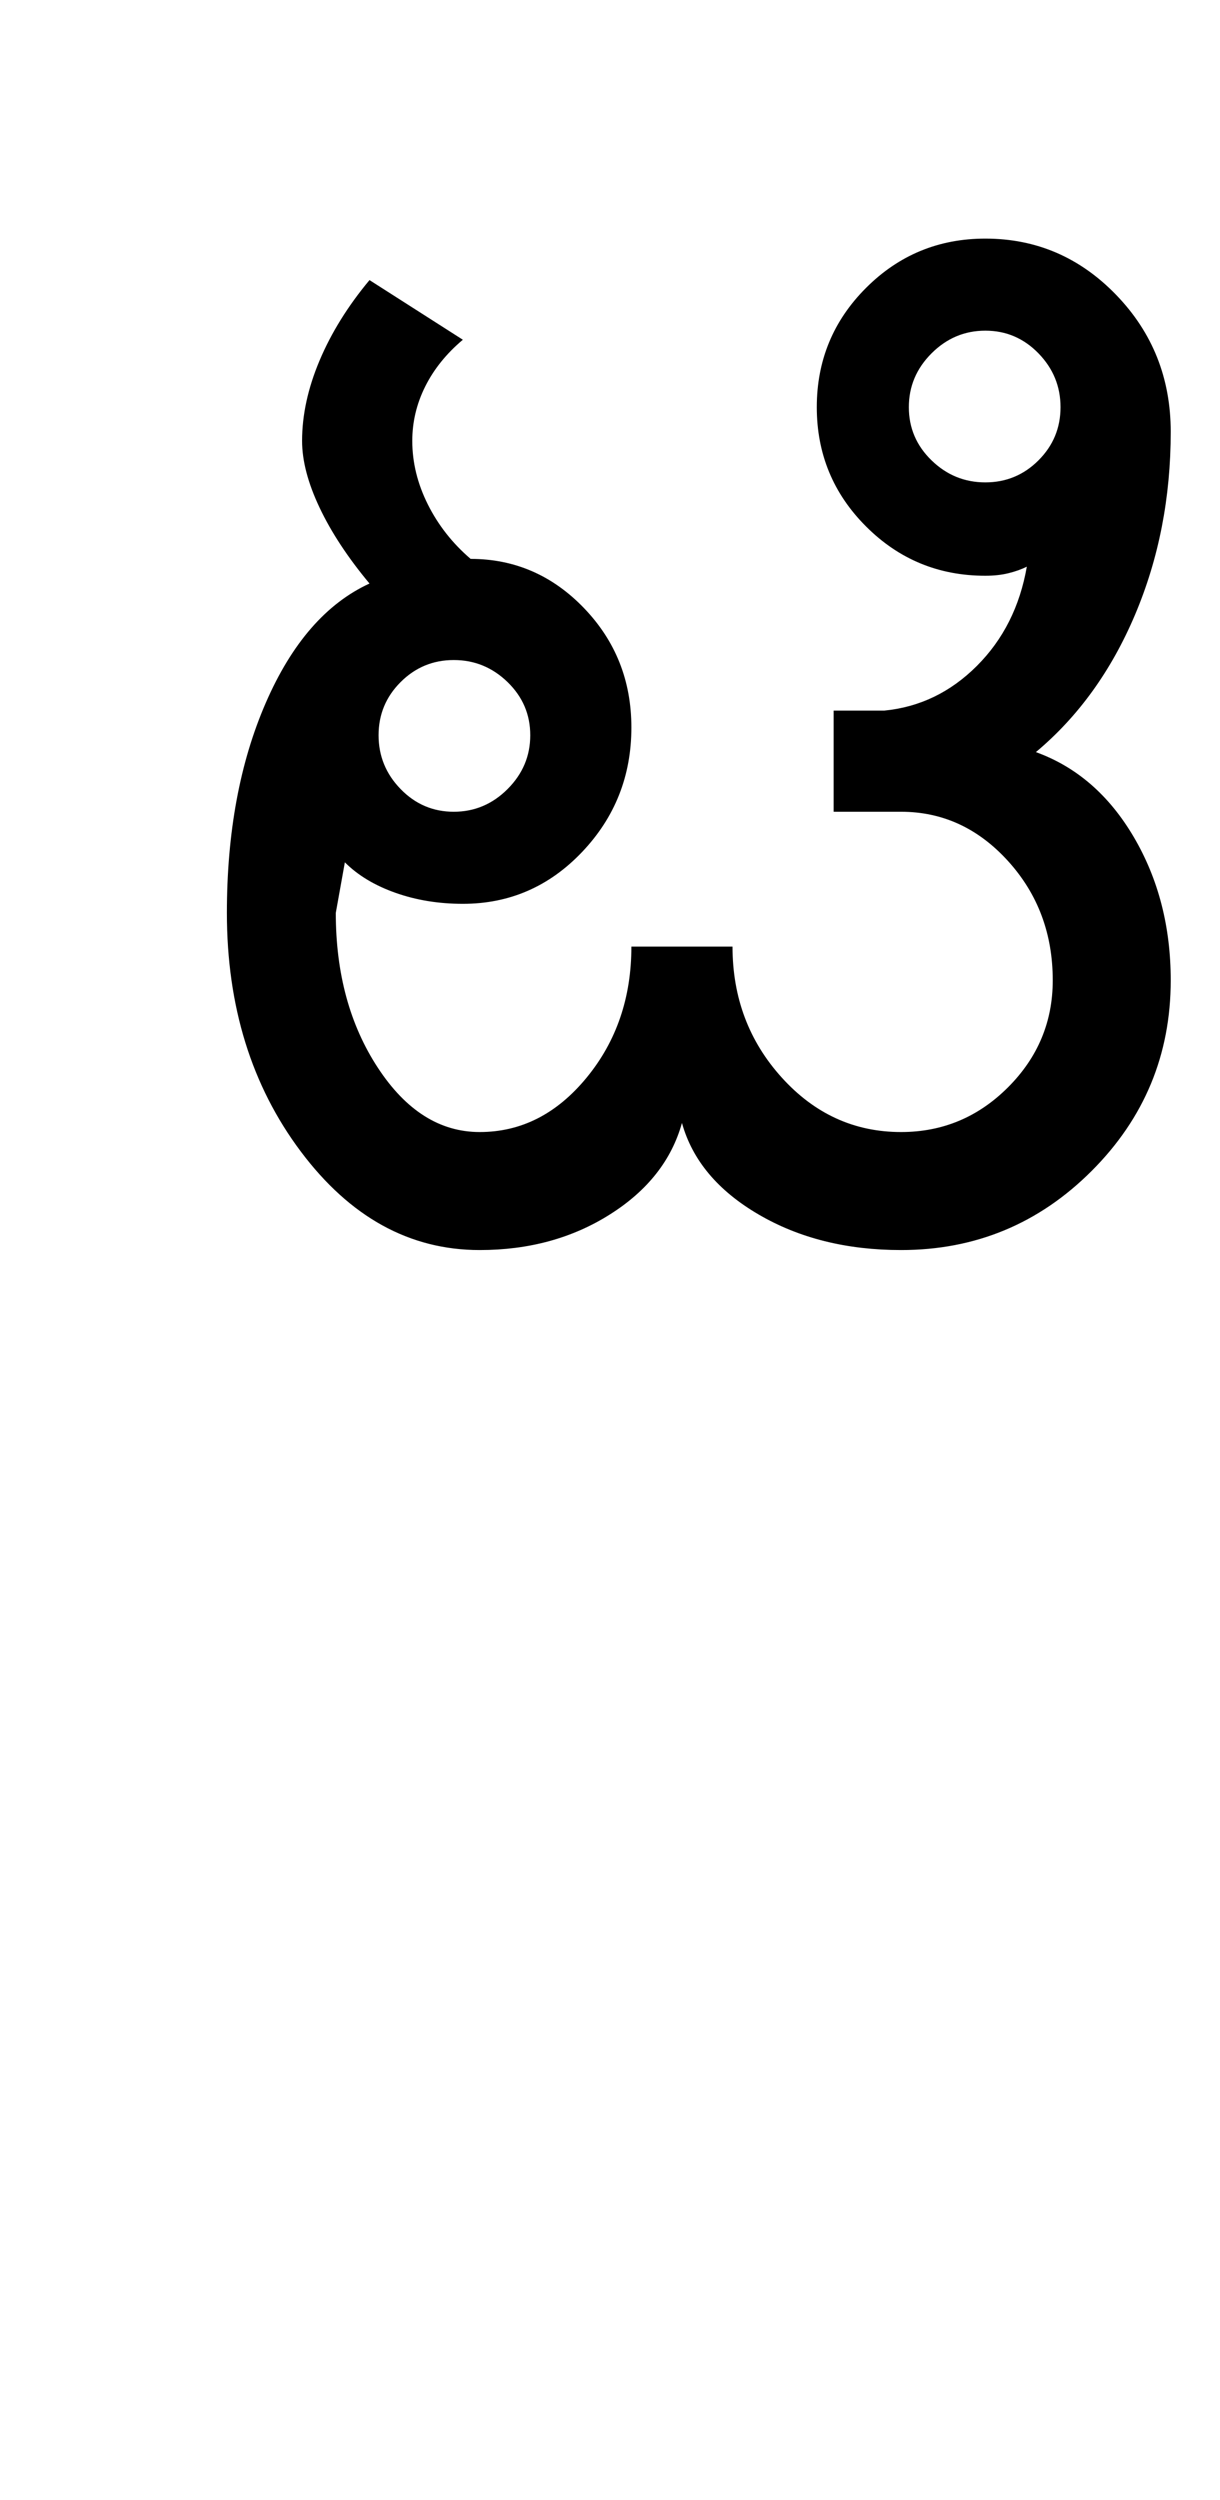 <?xml version="1.0" encoding="UTF-8"?>
<svg xmlns="http://www.w3.org/2000/svg" xmlns:xlink="http://www.w3.org/1999/xlink" width="235.25pt" height="482pt" viewBox="0 0 235.25 482" version="1.1">
<defs>
<g>
<symbol overflow="visible" id="glyph0-0">
<path style="stroke:none;" d="M 25 0 L 25 -175 L 175 -175 L 175 0 Z M 37.5 -12.5 L 162.5 -12.5 L 162.5 -162.5 L 37.5 -162.5 Z M 37.5 -12.5 "/>
</symbol>
<symbol overflow="visible" id="glyph0-1">
<path style="stroke:none;" d="M 57 -99.25 C 57 -95.25 58.414 -91.789 61.25 -88.875 C 64.082 -85.957 67.5 -84.5 71.5 -84.5 C 75.5 -84.5 78.957 -85.957 81.875 -88.875 C 84.789 -91.789 86.25 -95.25 86.25 -99.25 C 86.25 -103.25 84.789 -106.664 81.875 -109.5 C 78.957 -112.332 75.5 -113.75 71.5 -113.75 C 67.5 -113.75 64.082 -112.332 61.25 -109.5 C 58.414 -106.664 57 -103.25 57 -99.25 Z M 187 -52 C 187 -61 184.125 -68.664 178.375 -75 C 172.625 -81.332 165.75 -84.5 157.75 -84.5 L 144.75 -84.5 L 144.75 -104 L 154.5 -104 C 161.332 -104.664 167.289 -107.539 172.375 -112.625 C 177.457 -117.707 180.664 -124.082 182 -131.75 C 181 -131.25 179.832 -130.832 178.5 -130.5 C 177.164 -130.164 175.664 -130 174 -130 C 165 -130 157.332 -133.164 151 -139.5 C 144.664 -145.832 141.5 -153.5 141.5 -162.5 C 141.5 -171.5 144.664 -179.164 151 -185.5 C 157.332 -191.832 165 -195 174 -195 C 183.832 -195 192.25 -191.375 199.25 -184.125 C 206.25 -176.875 209.75 -168.082 209.75 -157.75 C 209.75 -145.082 207.457 -133.332 202.875 -122.5 C 198.289 -111.664 191.914 -102.832 183.75 -96 C 191.582 -93.164 197.875 -87.707 202.625 -79.625 C 207.375 -71.539 209.75 -62.332 209.75 -52 C 209.75 -37.664 204.664 -25.414 194.5 -15.25 C 184.332 -5.082 172.082 0 157.75 0 C 147.25 0 138.082 -2.289 130.25 -6.875 C 122.414 -11.457 117.5 -17.332 115.5 -24.5 C 113.5 -17.332 108.875 -11.457 101.625 -6.875 C 94.375 -2.289 86 0 76.5 0 C 63 0 51.5 -6.332 42 -19 C 32.5 -31.664 27.75 -47 27.75 -65 C 27.75 -80.5 30.25 -94 35.25 -105.5 C 40.25 -117 46.914 -124.664 55.25 -128.5 C 51.082 -133.5 47.875 -138.375 45.625 -143.125 C 43.375 -147.875 42.25 -152.164 42.25 -156 C 42.25 -161 43.375 -166.164 45.625 -171.5 C 47.875 -176.832 51.082 -182 55.25 -187 L 73.25 -175.5 C 70.082 -172.832 67.664 -169.832 66 -166.5 C 64.332 -163.164 63.5 -159.664 63.5 -156 C 63.5 -151.832 64.5 -147.75 66.5 -143.75 C 68.5 -139.75 71.25 -136.25 74.75 -133.25 C 83.25 -133.25 90.539 -130.082 96.625 -123.75 C 102.707 -117.414 105.75 -109.75 105.75 -100.75 C 105.75 -91.414 102.582 -83.414 96.25 -76.75 C 89.914 -70.082 82.25 -66.75 73.25 -66.75 C 68.582 -66.75 64.25 -67.457 60.25 -68.875 C 56.25 -70.289 53 -72.25 50.5 -74.75 L 48.75 -65 C 48.75 -53.332 51.457 -43.375 56.875 -35.125 C 62.289 -26.875 68.832 -22.75 76.5 -22.75 C 84.5 -22.75 91.375 -26.25 97.125 -33.25 C 102.875 -40.25 105.75 -48.664 105.75 -58.5 L 125.25 -58.5 C 125.25 -48.664 128.414 -40.25 134.75 -33.25 C 141.082 -26.25 148.75 -22.75 157.75 -22.75 C 165.75 -22.75 172.625 -25.625 178.375 -31.375 C 184.125 -37.125 187 -44 187 -52 Z M 159.25 -162.5 C 159.25 -158.5 160.707 -155.082 163.625 -152.25 C 166.539 -149.414 170 -148 174 -148 C 178 -148 181.414 -149.414 184.25 -152.25 C 187.082 -155.082 188.5 -158.5 188.5 -162.5 C 188.5 -166.5 187.082 -169.957 184.25 -172.875 C 181.414 -175.789 178 -177.25 174 -177.25 C 170 -177.25 166.539 -175.789 163.625 -172.875 C 160.707 -169.957 159.25 -166.5 159.25 -162.5 Z M 159.25 -162.5 "/>
</symbol>
</g>
</defs>
<g id="surface1">
<rect x="0" y="0" width="235.25" height="482" style="fill:rgb(100%,100%,100%);fill-opacity:1;stroke:none;"/>
<g style="fill:rgb(0%,0%,0%);fill-opacity:1;">
  <use xlink:href="#glyph0-1" x="16" y="241"/>
</g>
</g>
</svg>
